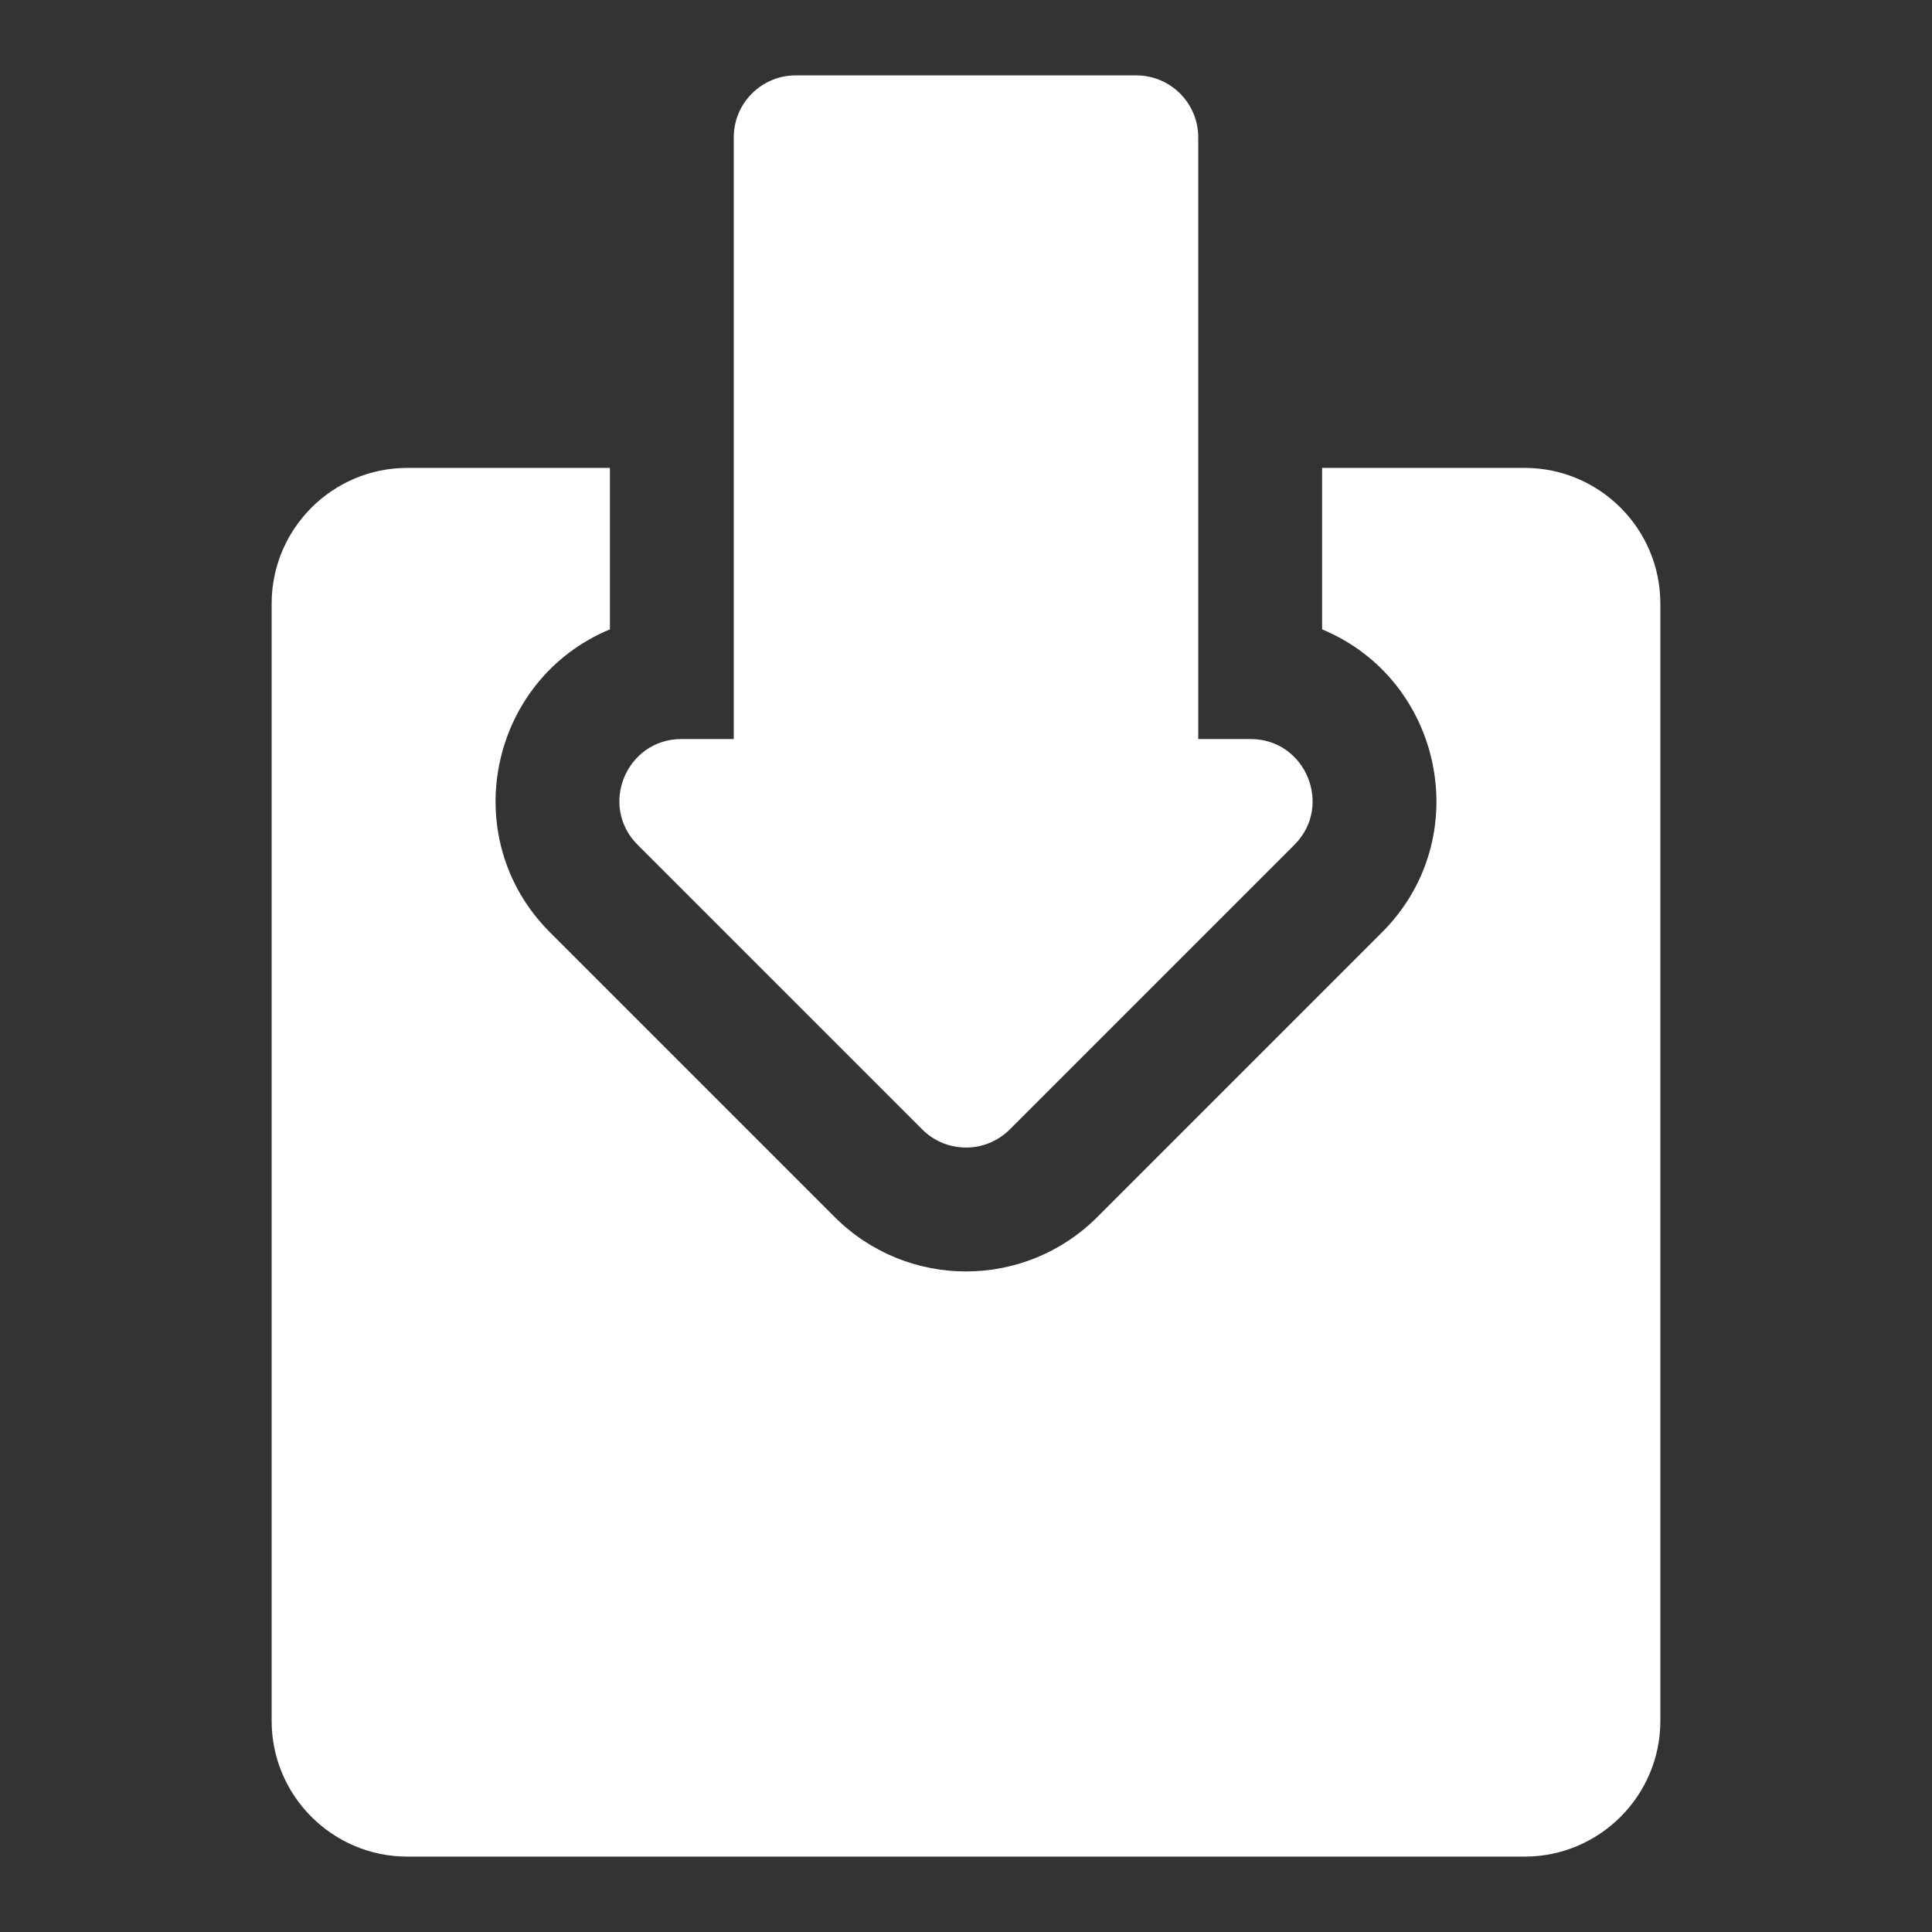 <?xml version="1.0" standalone="no"?><!-- Generator: Gravit.io --><svg xmlns="http://www.w3.org/2000/svg" xmlns:xlink="http://www.w3.org/1999/xlink" style="isolation:isolate" viewBox="0 0 497.856 497.856" width="497.856" height="497.856"><rect x="0" y="0" width="497.856" height="497.856" fill="#333333" stroke="none"/><defs><clipPath id="_clipPath_yKuolW4DstSrfd48TrLNNqs3yKtCwuPU"><rect width="497.856" height="497.856"/></clipPath></defs><g clip-path="url(#_clipPath_yKuolW4DstSrfd48TrLNNqs3yKtCwuPU)"><path d=" M 427.855 443.461 L 427.855 155.538 C 427.855 136.258 412.17 120.572 392.89 120.572 L 340.69 120.572 C 340.69 136.541 340.69 146.079 340.69 162.183 C 371.812 175.105 380.42 215.977 356.129 240.257 L 282.783 313.603 C 264.073 332.314 233.787 332.318 215.075 313.604 L 141.73 240.259 C 117.456 215.99 126.016 175.117 157.166 162.183 C 157.166 146.079 157.166 136.54 157.166 120.572 L 104.966 120.572 C 85.686 120.572 70.001 136.257 70.001 155.538 L 70.001 443.461 C 70.001 462.742 85.686 478.428 104.966 478.428 L 392.89 478.428 C 412.17 478.428 427.855 462.743 427.855 443.461 Z " fill="rgb(255,255,255)"/><path d=" M 175.582 190.445 C 161.419 190.445 154.249 207.642 164.297 217.688 L 237.645 291.036 C 243.877 297.268 253.981 297.269 260.213 291.036 L 333.561 217.688 C 343.59 207.664 336.46 190.445 322.276 190.445 C 316.499 190.445 314.552 190.445 308.773 190.445 L 308.773 35.387 C 308.772 26.573 301.627 19.428 292.813 19.428 L 205.044 19.428 C 196.23 19.428 189.085 26.573 189.085 35.387 C 189.084 39.903 189.084 186.224 189.084 190.445 L 175.582 190.445 Z " fill="rgb(255,255,255)"/></g></svg>